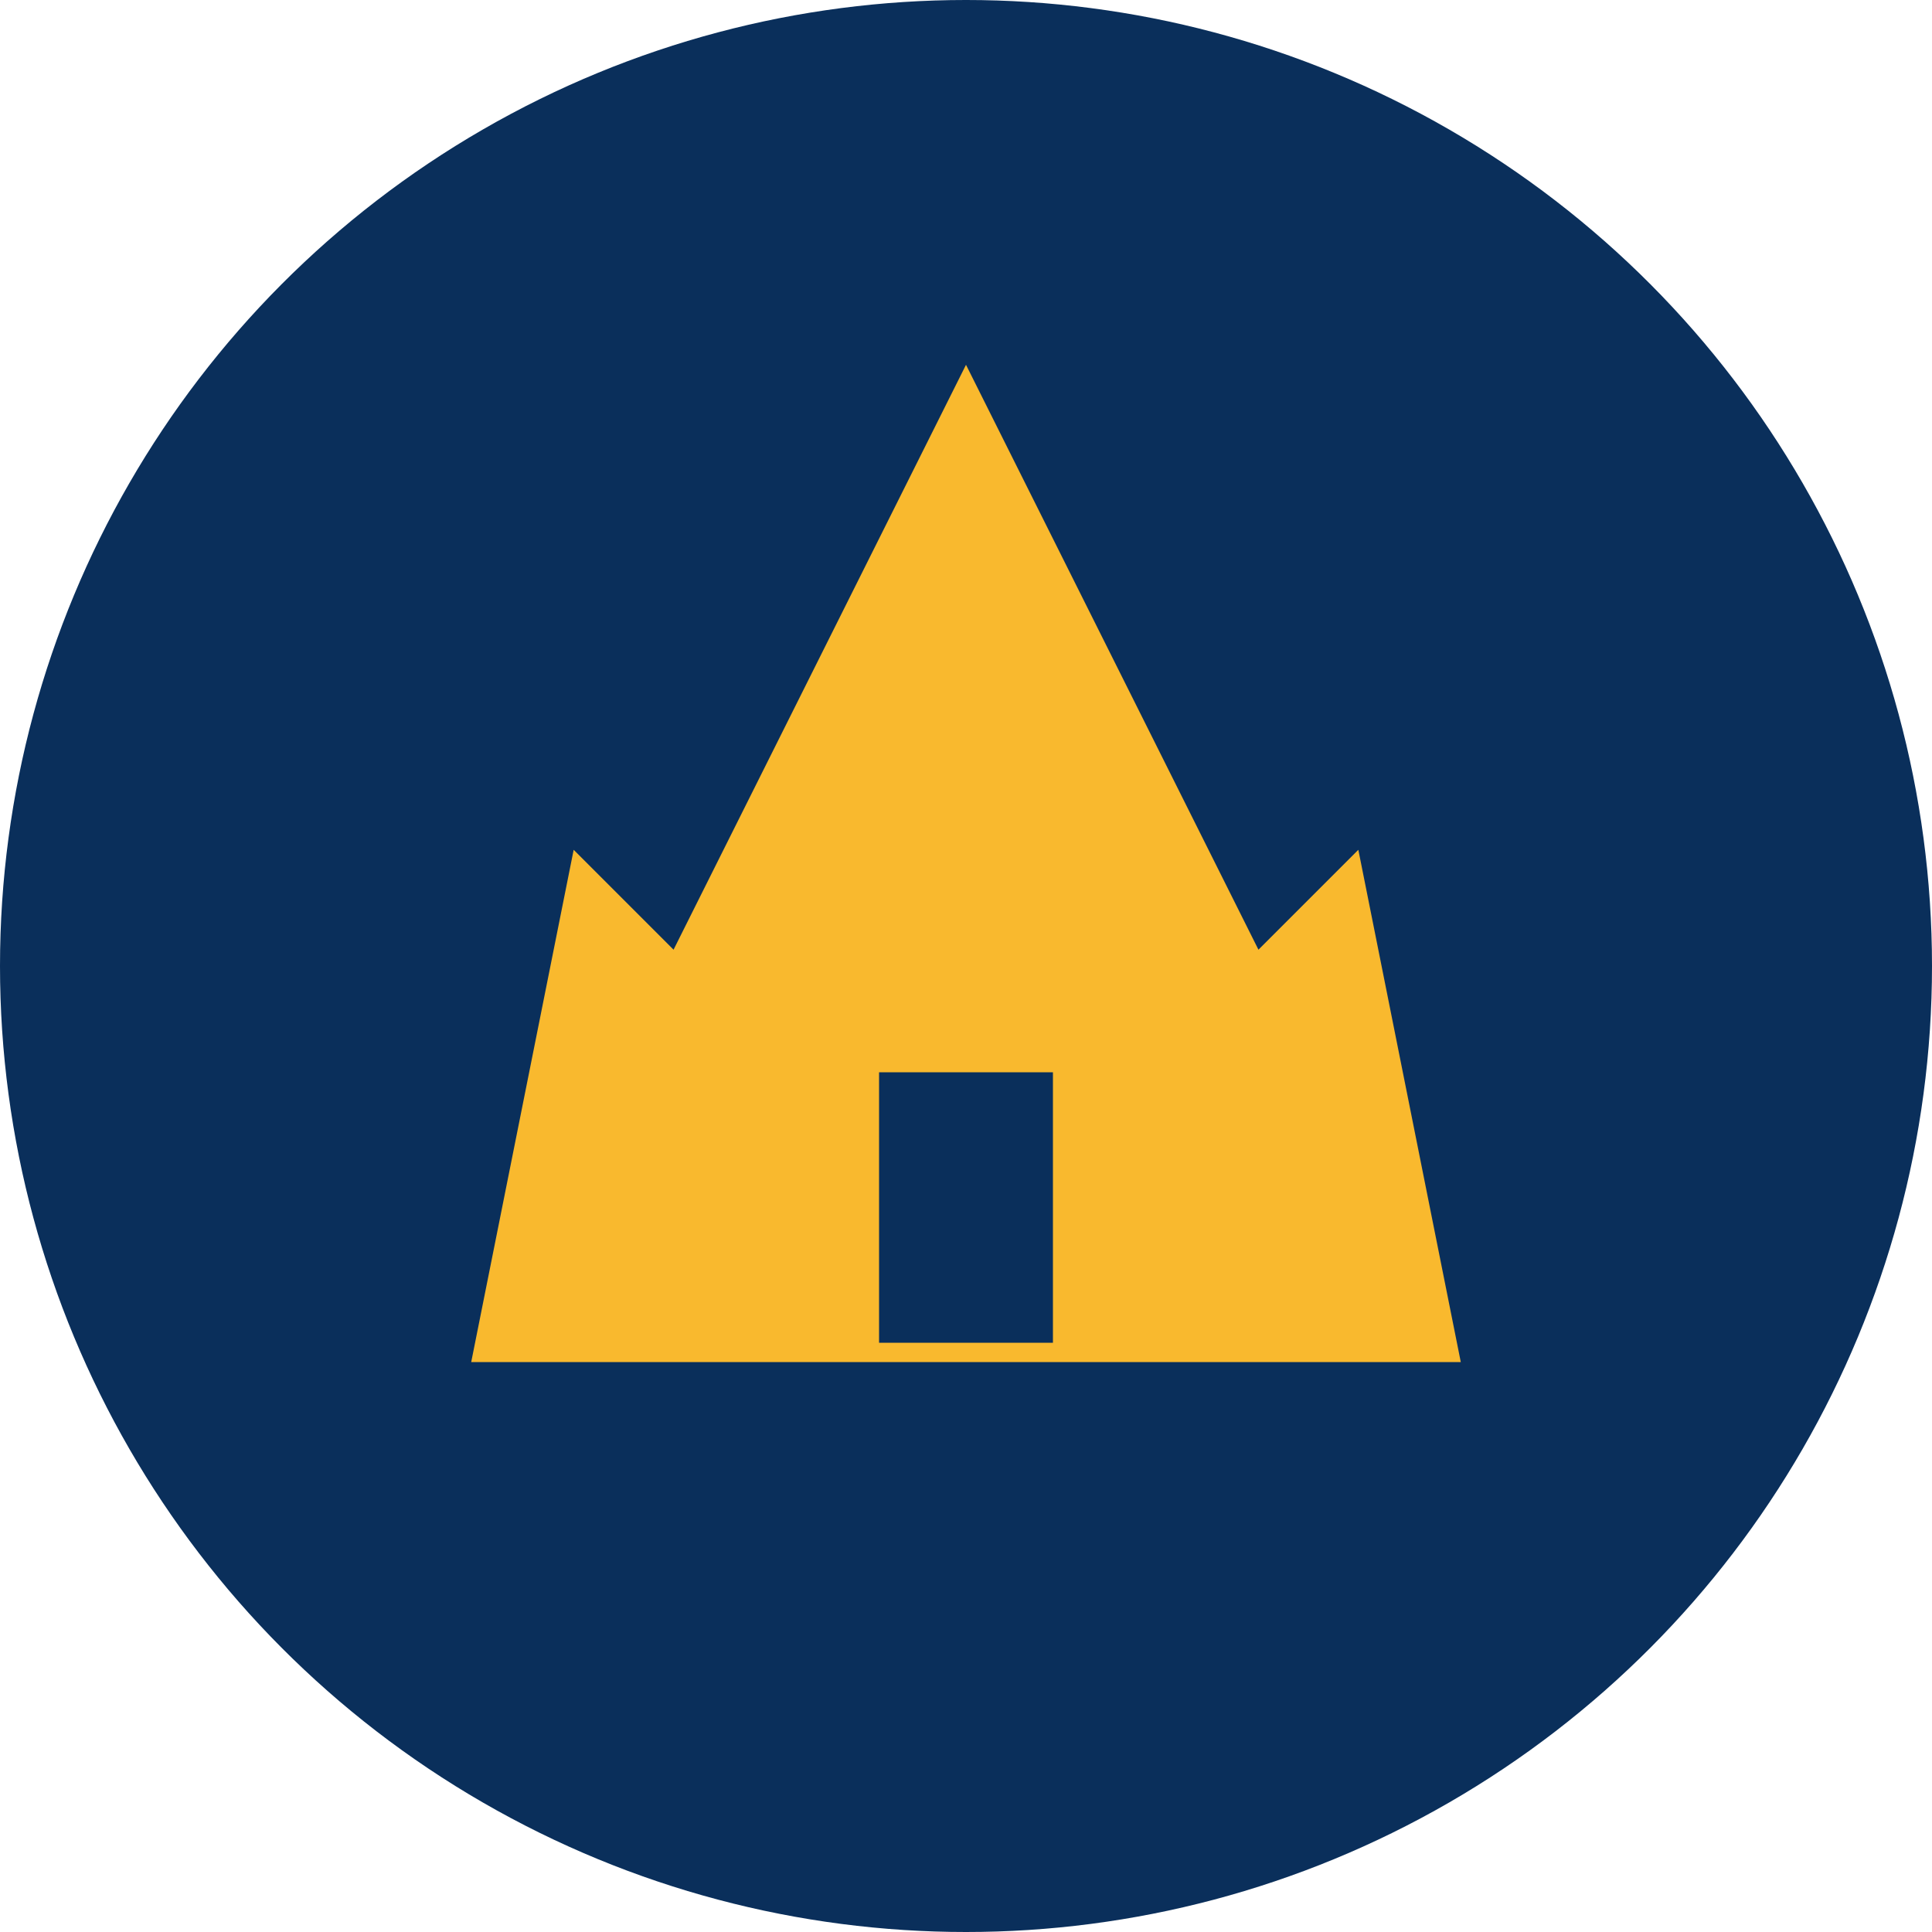<svg xmlns="http://www.w3.org/2000/svg" viewBox="0 0 200 200">
  <circle cx="100" cy="100" r="100" fill="#0A2F5B"/>
  <path d="M100 40L70 100L60 90L50 140H150L140 90L130 100L100 40ZM90 140V110H110V140H90Z" fill="#F9B92E" stroke="#F9B92E" stroke-width="2"/>
</svg>

